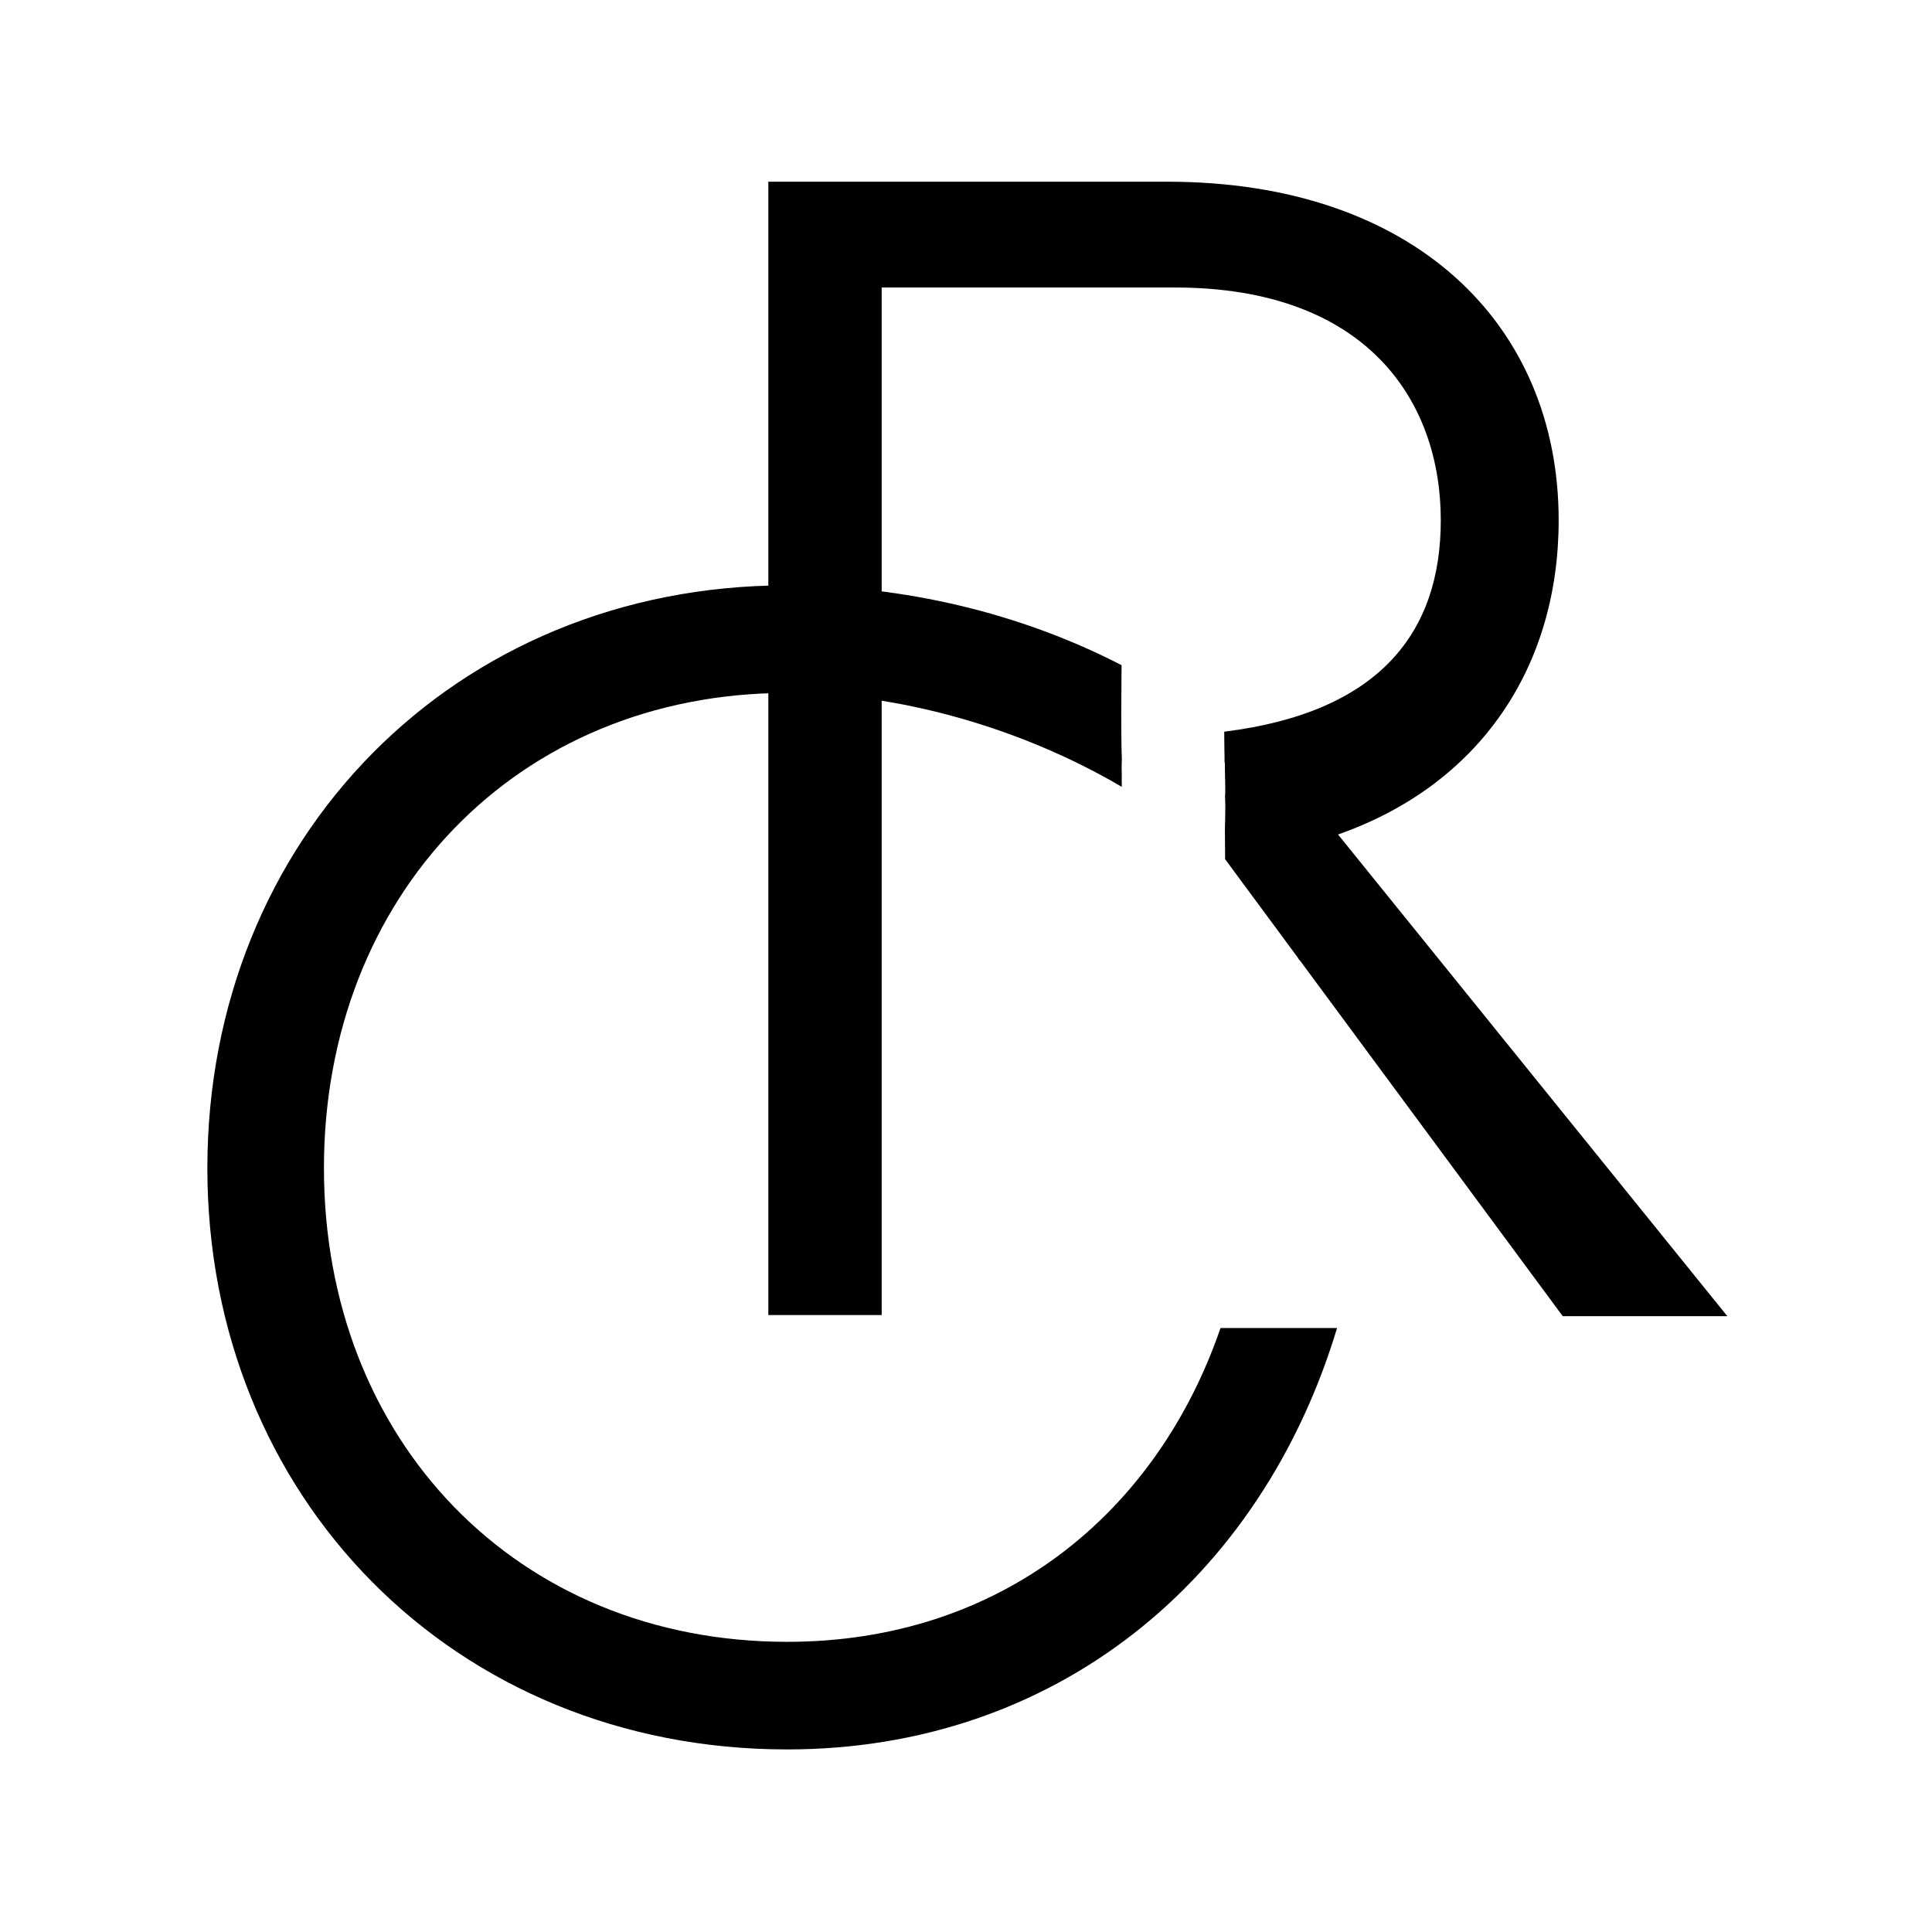 <?xml version="1.0" encoding="UTF-8"?>
<svg id="Livello_1" data-name="Livello 1" xmlns="http://www.w3.org/2000/svg" viewBox="0 0 1000 1000">
  <g>
    <path d="M631.74,687.38c-33.26,96.68-114.47,162.43-224.3,162.43-140,0-239.77-104.42-239.77-245.19s99.78-245.96,239.77-245.96c57.52,0,120.95,17.92,173.16,48.59,.02-.35,.03-.7,.06-1.06-.08-1.43-.08-2.85-.03-4.28-.05-2.92-.14-5.82,.04-8.74-.53-16.27-.26-32.57-.15-48.87-52.22-27-112.82-41.33-173.09-41.33-172.48,0-300.1,131.49-300.1,301.65s127.62,300.88,300.1,300.88c138.45,0,245.19-87.4,284.64-218.12h-60.33Z"/>
    <path d="M633.75,378.72c.23,20.85,.74,41.69,1.07,62.54,3.83,1.35,5.45,5.69,4.52,9.11,1.6,1.84,2.96,3.84,3.81,6.15,11.72,12.55,21.72,26.04,29.38,40.4,1.42-.43,2.98-.67,4.7-.67,9.86,0,14.75,7.69,14.69,15.34l28.33-8.09c-15.33-50.57-46.28-92.52-86.51-124.78Z"/>
  </g>
  <path d="M692.57,431.93c73.53-25.8,114.19-86.8,114.19-162.68,0-100.9-74.3-175.2-202.57-175.2h-206.5V680.66h58.67V148.81h151.74c99.33,0,137.65,58.64,137.65,120.44,0,58.31-31.89,99.48-112,109.46-.05,1.63,.18,14.04,.1,15.67,.17,.53,.28,1.07,.29,1.65,.06,5.47,.6,10.87-.04,16.3,.08,1.66,.13,3.31,.13,4.95,0,3.98-.12,8.01-.22,12.04,.03,5.13,.06,10.27,.11,15.4l174.74,236.52h85.2l-201.5-249.32Z"/>
</svg>